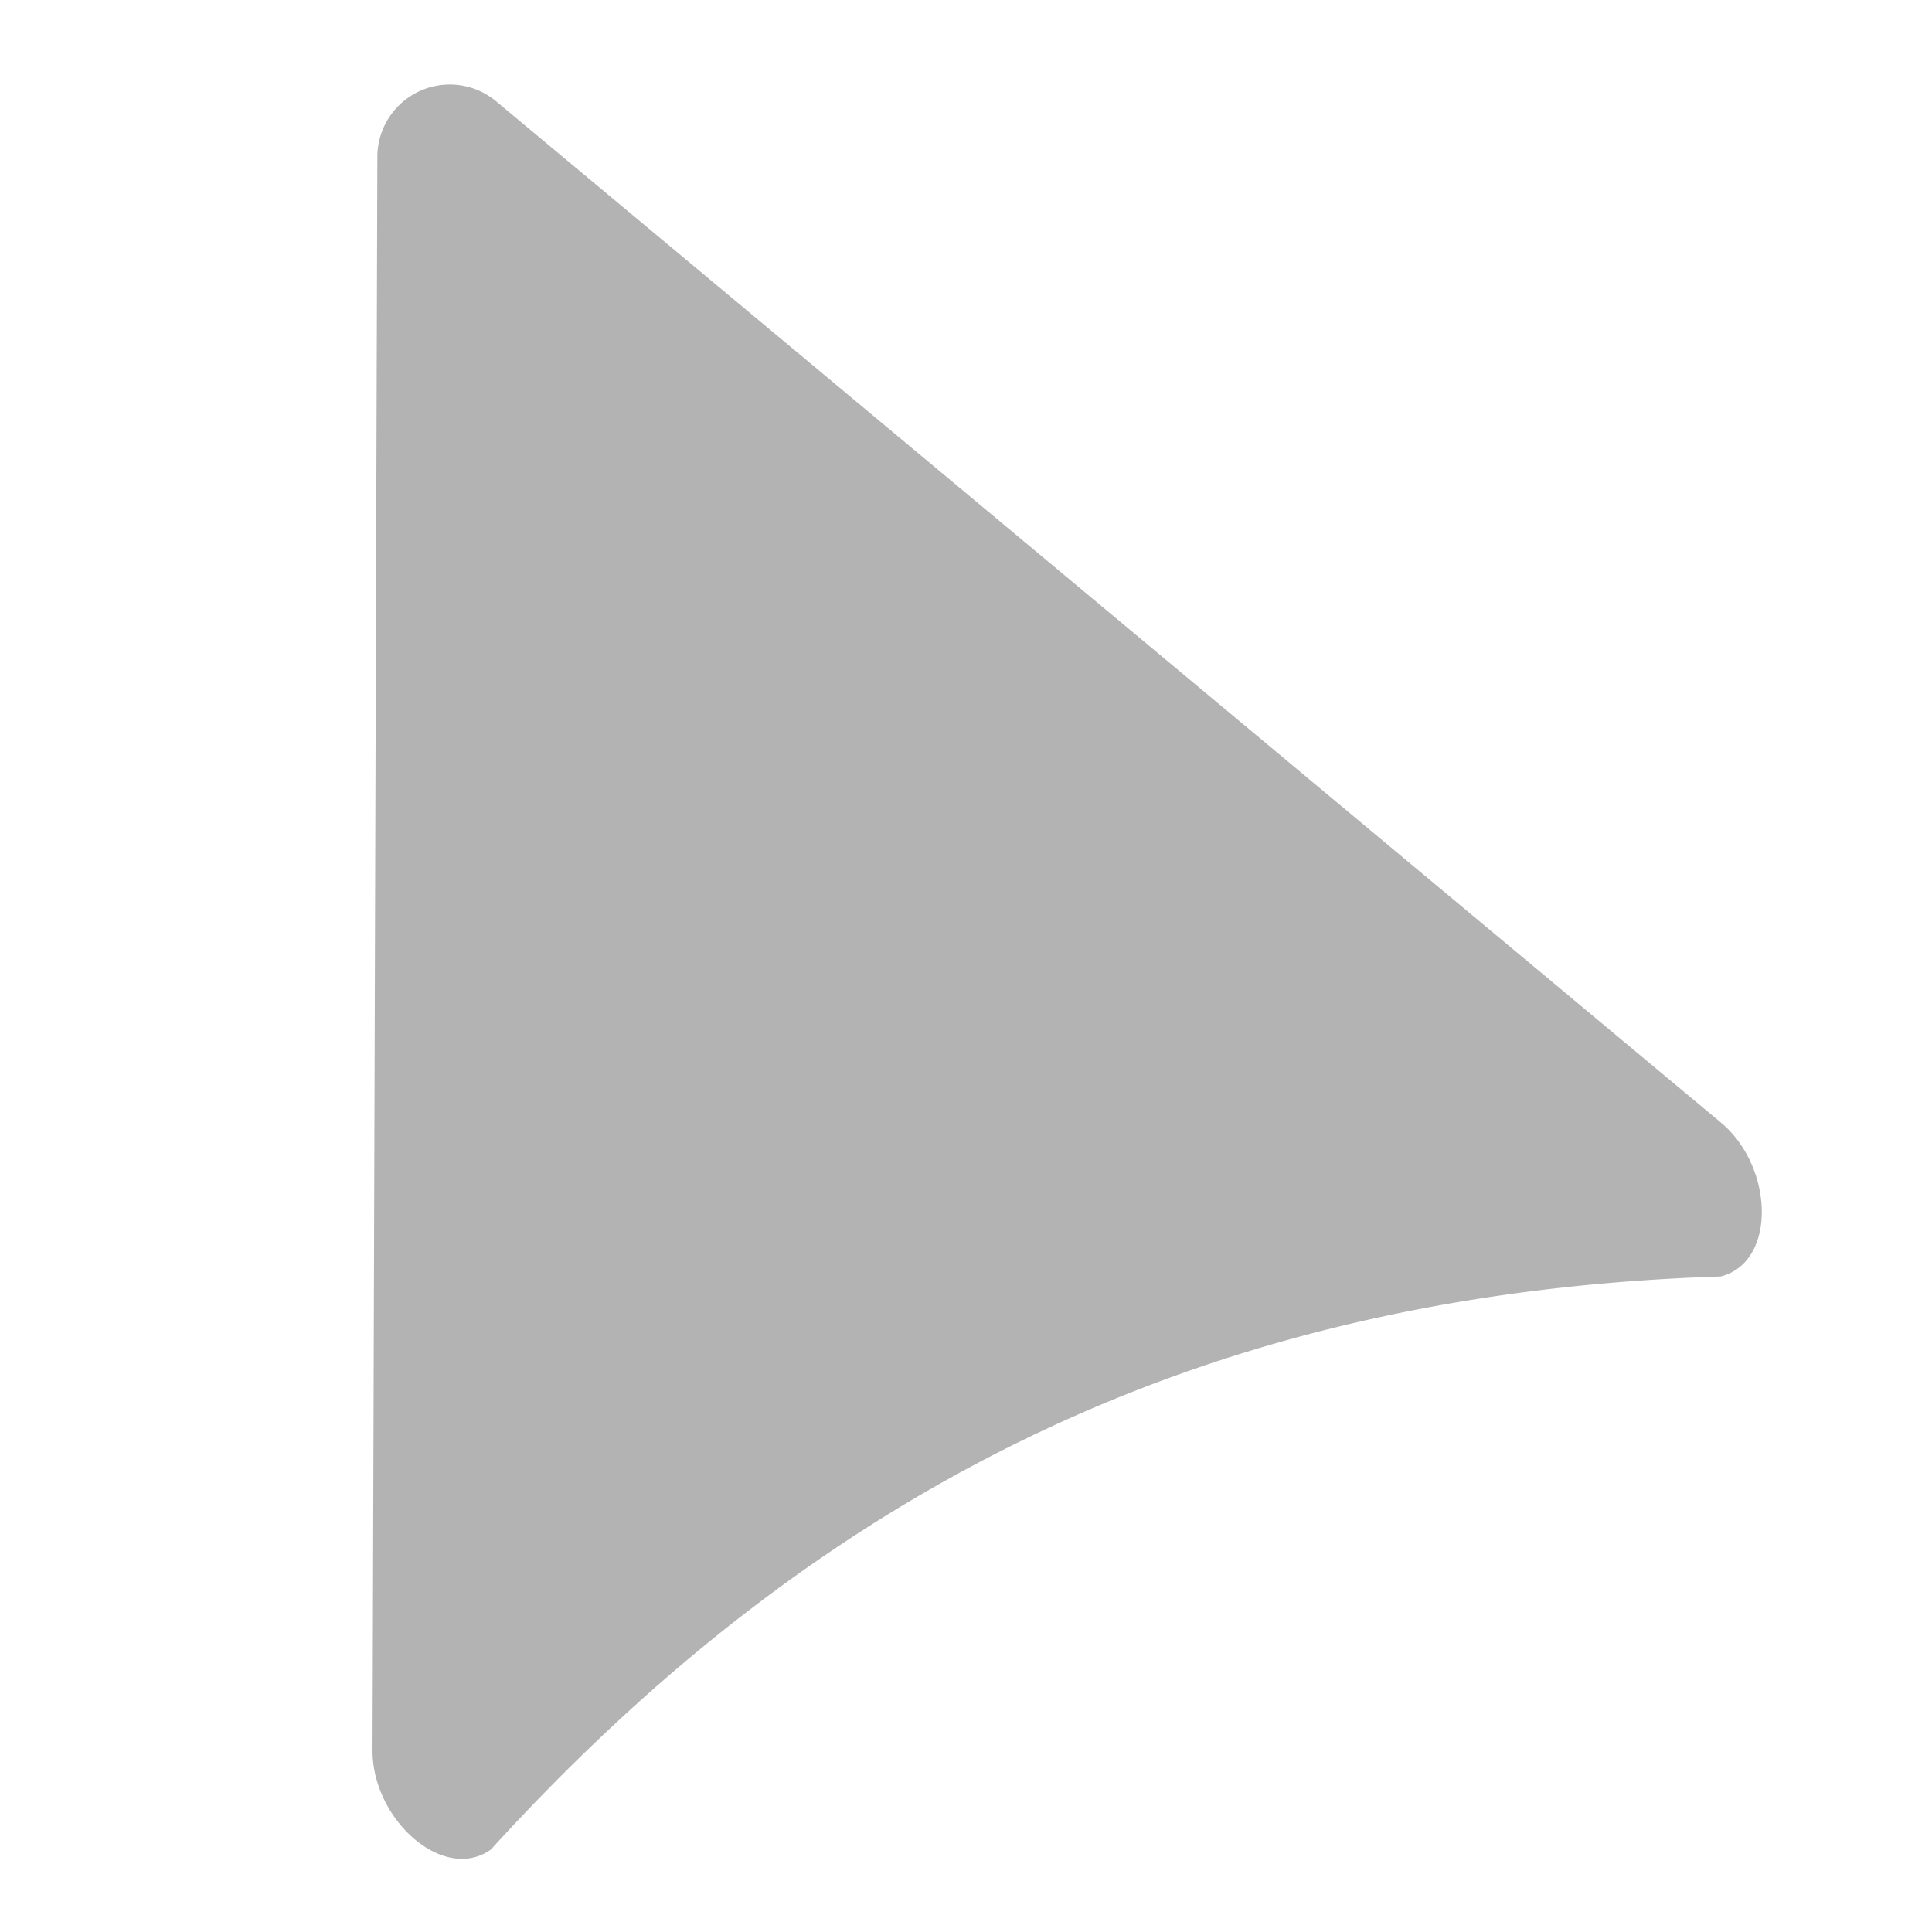 <svg xmlns="http://www.w3.org/2000/svg" viewBox="0 0 128 128"><path d="M32.87,6.71A4.8,4.8,0,0,0,25,10.38L24.68,116c0,4.54,4.69,8.77,7.84,6.54C54.86,98,80.69,85.63,114,84.57c3.74-.95,3.52-7.3,0-10.21Z" style="fill:#b3b3b3"/><rect width="128" height="128" style="fill:none"/></svg>